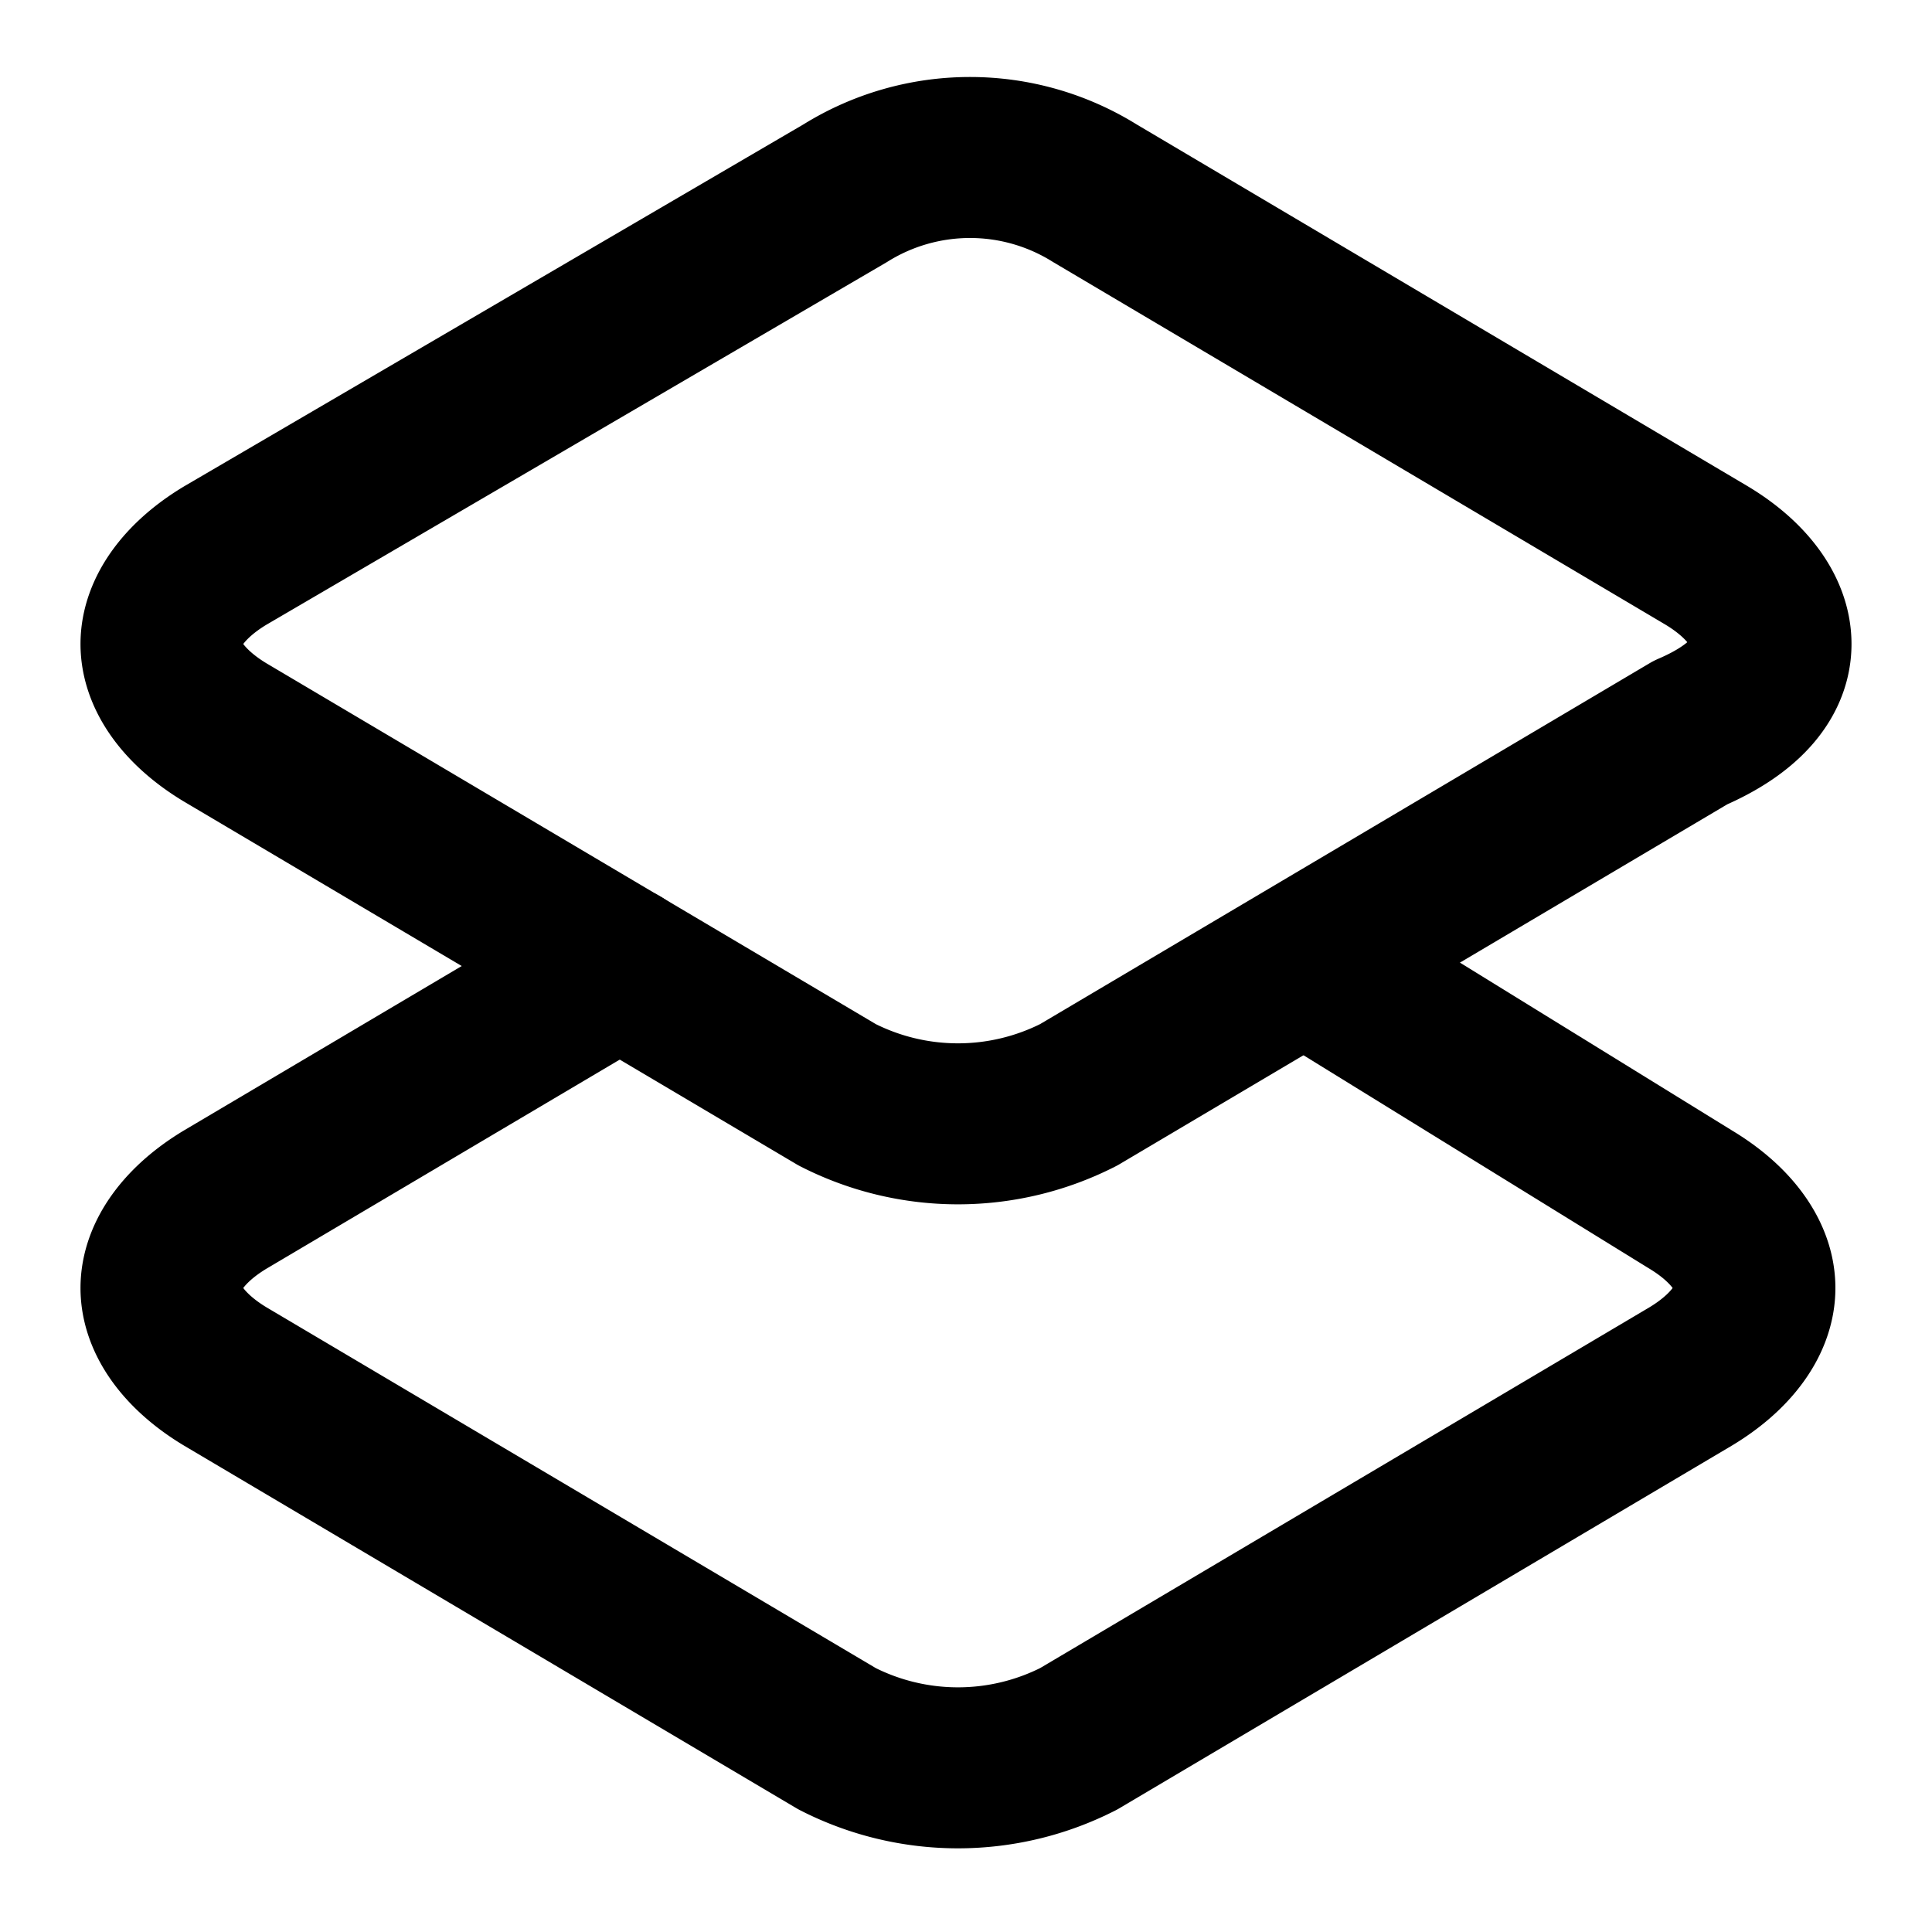 <svg
  xmlns="http://www.w3.org/2000/svg"
  width="24"
  height="24"
  viewBox="0 0 24 24"
  fill="none"
  stroke="currentColor"
  stroke-width="2"
  stroke-linecap="round"
  stroke-linejoin="round"
>
  <path d="M22 8c0-.4-.3-.8-.8-1.1l-7.6-4.5a2.93 2.93 0 0 0-3.1 0L2.8 6.9c-.5.3-.8.7-.8 1.1s.3.8.8 1.1l7.6 4.5a3.3 3.3 0 0 0 3 0L21 9.1c.7-.3 1-.7 1-1.1" />
  <path d="m7.7 12-4.9 2.9c-.5.3-.8.7-.8 1.1s.3.8.8 1.1l7.6 4.5a3.3 3.3 0 0 0 3 0l7.6-4.5c.5-.3.8-.7.8-1.1s-.3-.8-.8-1.1L16.3 12" />
</svg>
